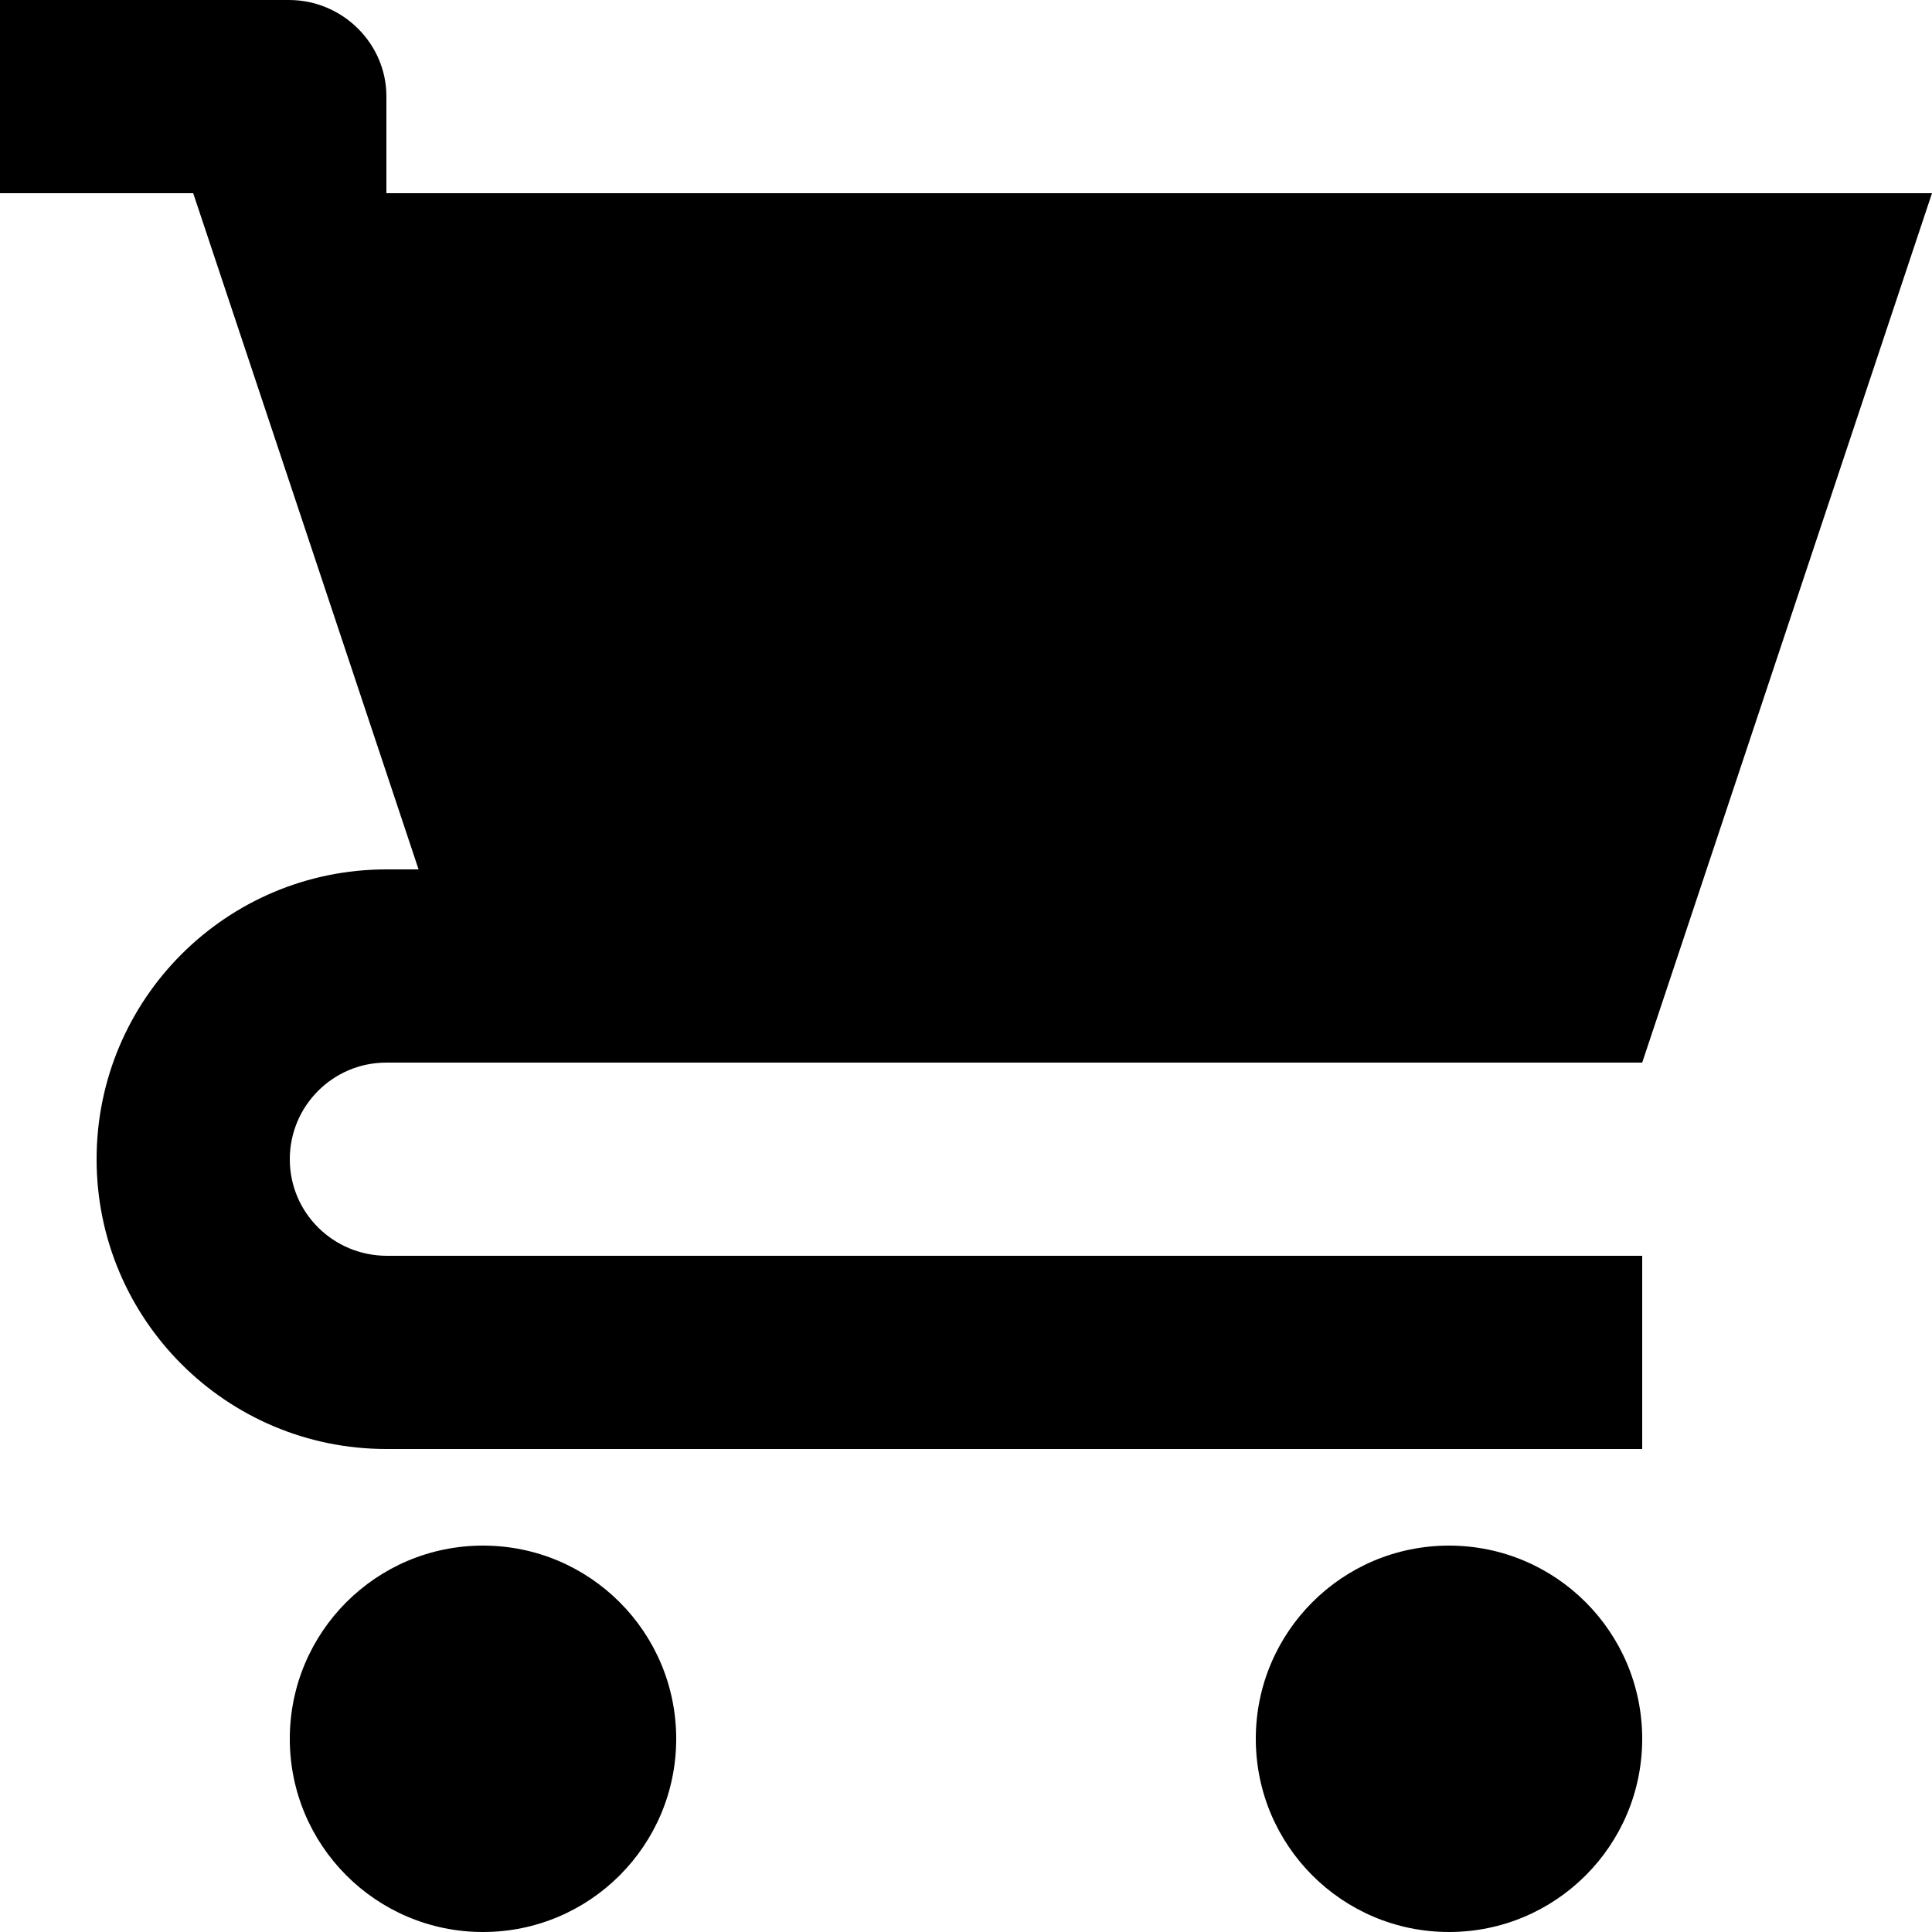 <svg width="20px" height="20px" viewBox="0 0 20 20" version="1.1" xmlns="http://www.w3.org/2000/svg" xmlns:xlink="http://www.w3.org/1999/xlink"><title>shopping-cart</title><desc>Created with Sketch.</desc><defs></defs><g id="Page-1" stroke="none" stroke-width="1" fill="none" fill-rule="evenodd"><g id="shopping-cart" fill="#000000"><path d="M3,5 L4.333,9 L4,9 C2.343,9 1,10.343 1,12 C1,13.657 2.343,15 4,15 L17,15 L17,13 L4.007,13 C3.451,13 3,12.556 3,12 C3,11.448 3.447,11 3.999,11 L10.5,11 L17,11 L20,2 L4,2 L4,0.997 C4,0.453 3.548,0 2.991,0 L0,0 L0,2 L2,2 L3,5 Z M5,20 C6.105,20 7,19.105 7,18 C7,16.895 6.105,16 5,16 C3.895,16 3,16.895 3,18 C3,19.105 3.895,20 5,20 Z M15,20 C16.105,20 17,19.105 17,18 C17,16.895 16.105,16 15,16 C13.895,16 13,16.895 13,18 C13,19.105 13.895,20 15,20 Z" id="Combined-Shape"></path></g></g></svg>